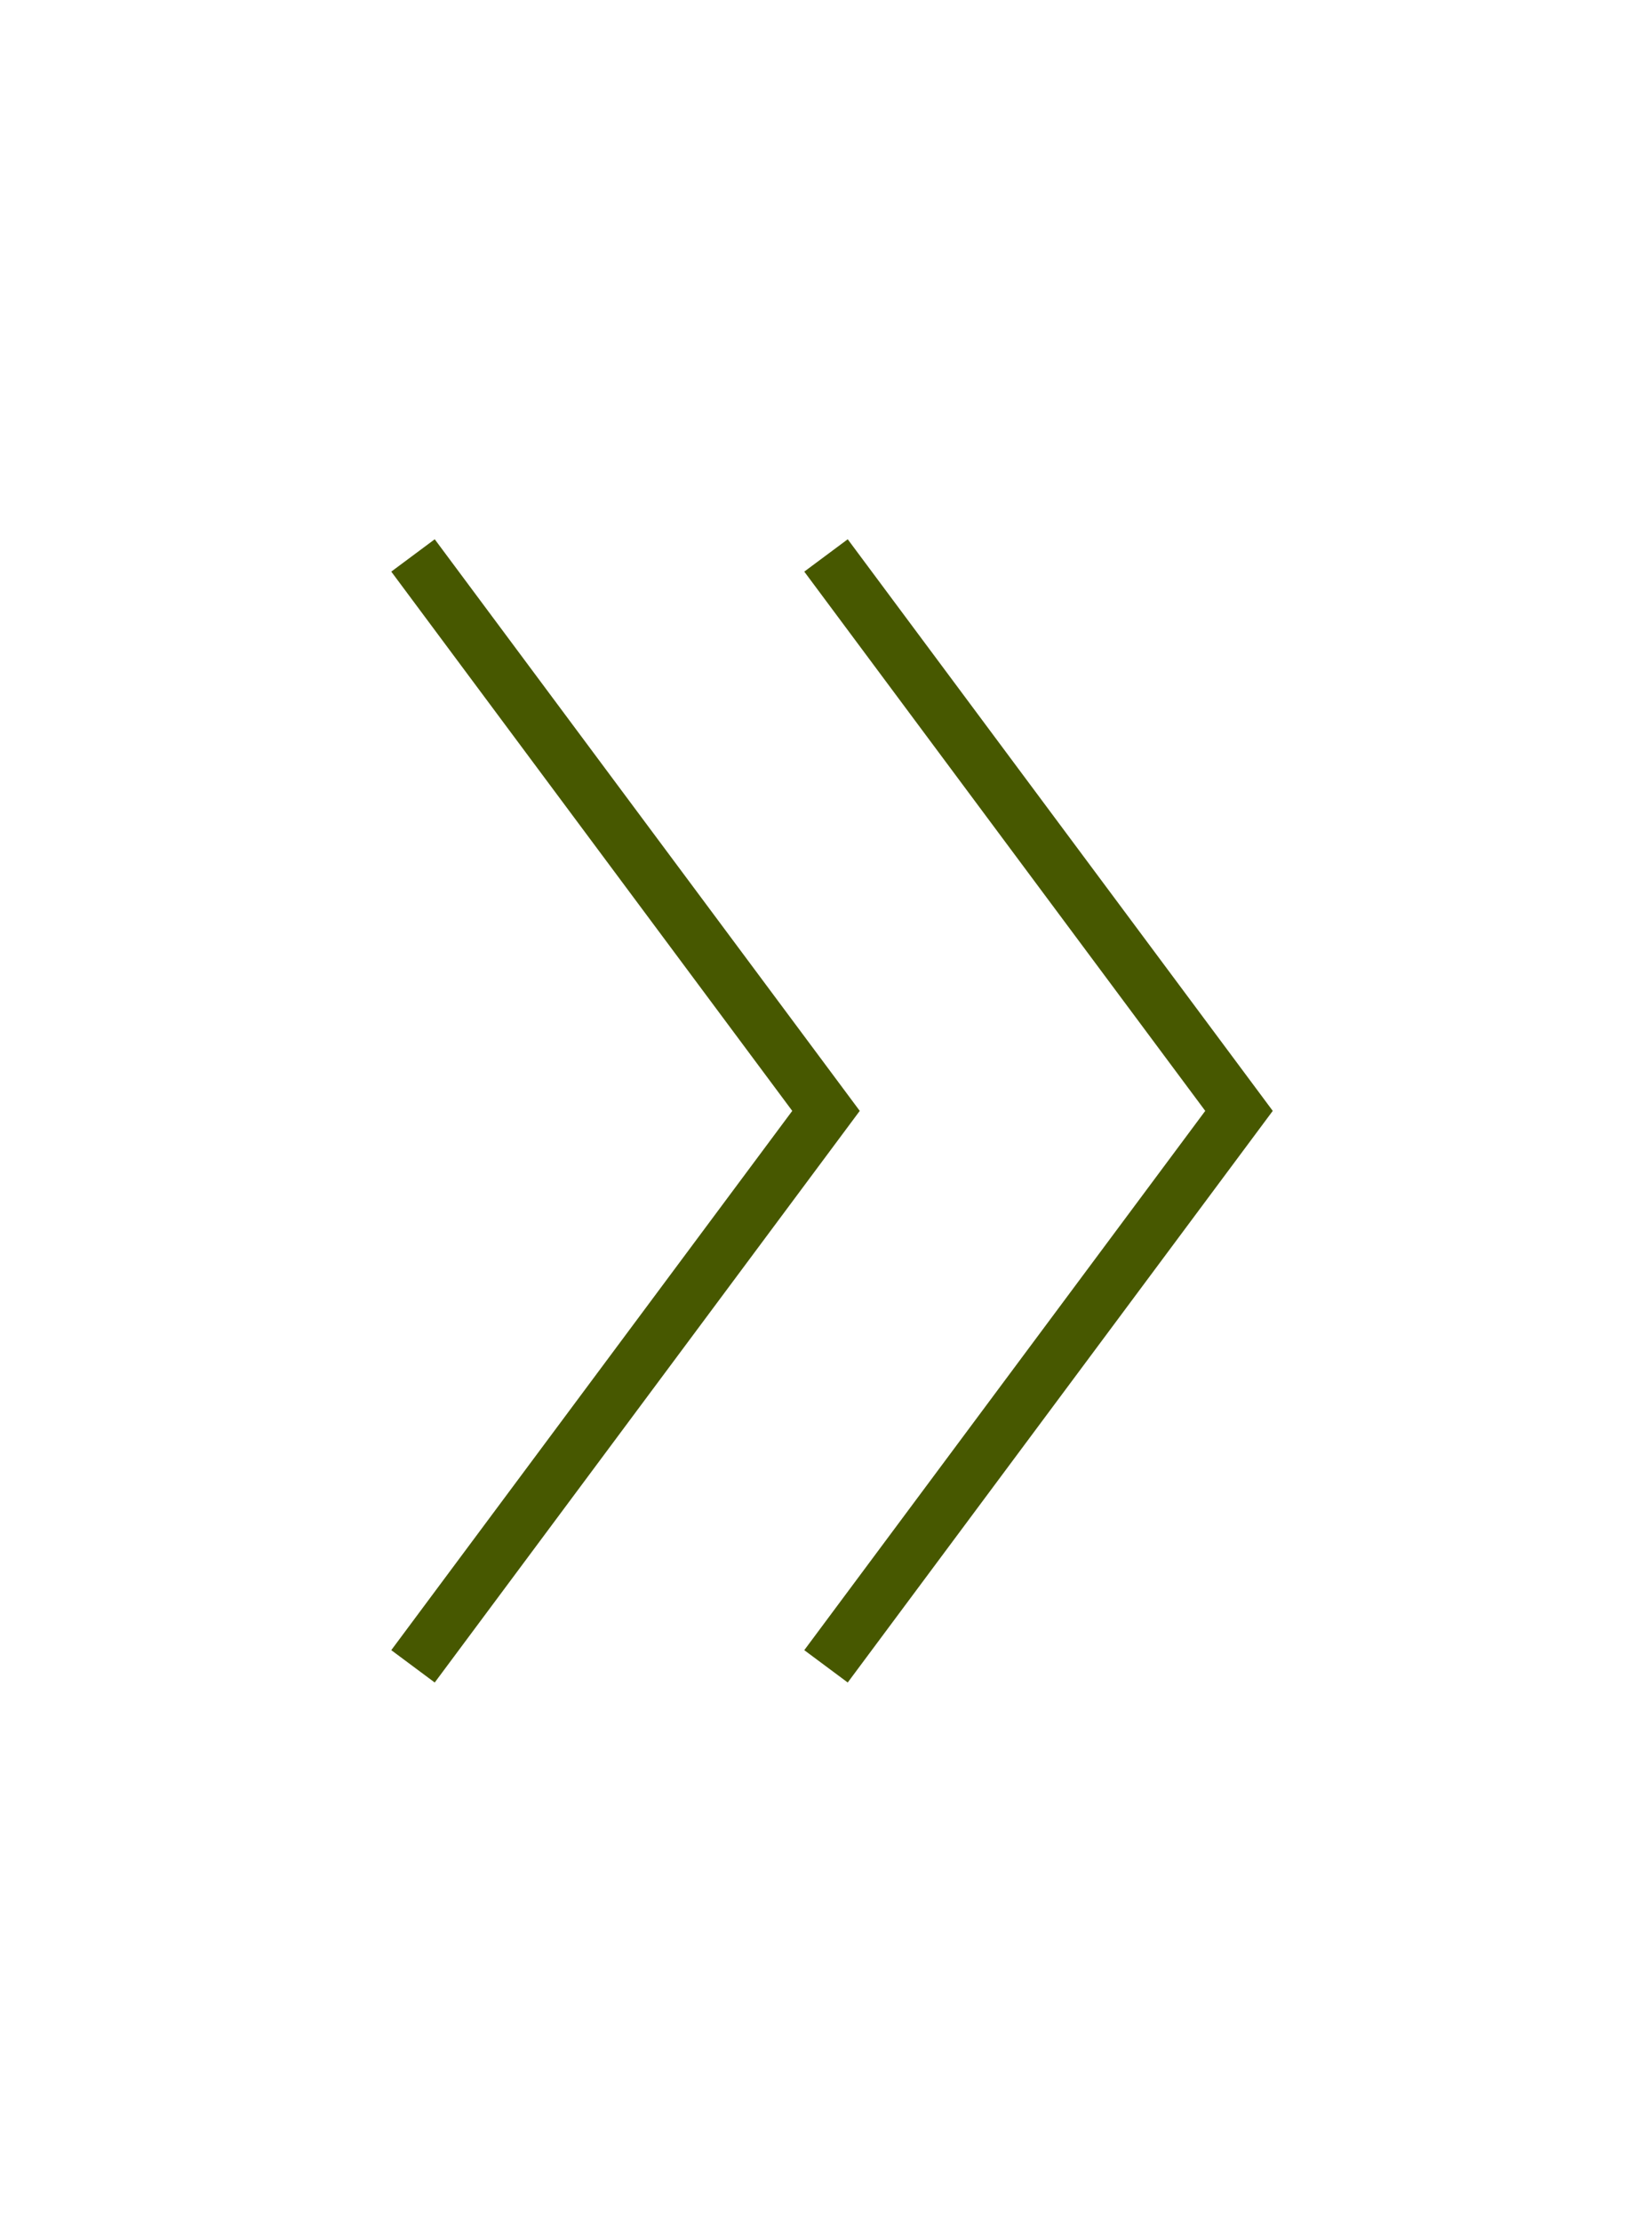 <svg width="61" height="82" viewBox="0 0 61 82" fill="none" xmlns="http://www.w3.org/2000/svg">
<path d="M30.5 61.5L45.75 41L30.5 20.5" stroke="#475800" stroke-width="2"/>
<path d="M15.25 61.5L30.5 41L15.25 20.5" stroke="#475800" stroke-width="2"/>
</svg>
